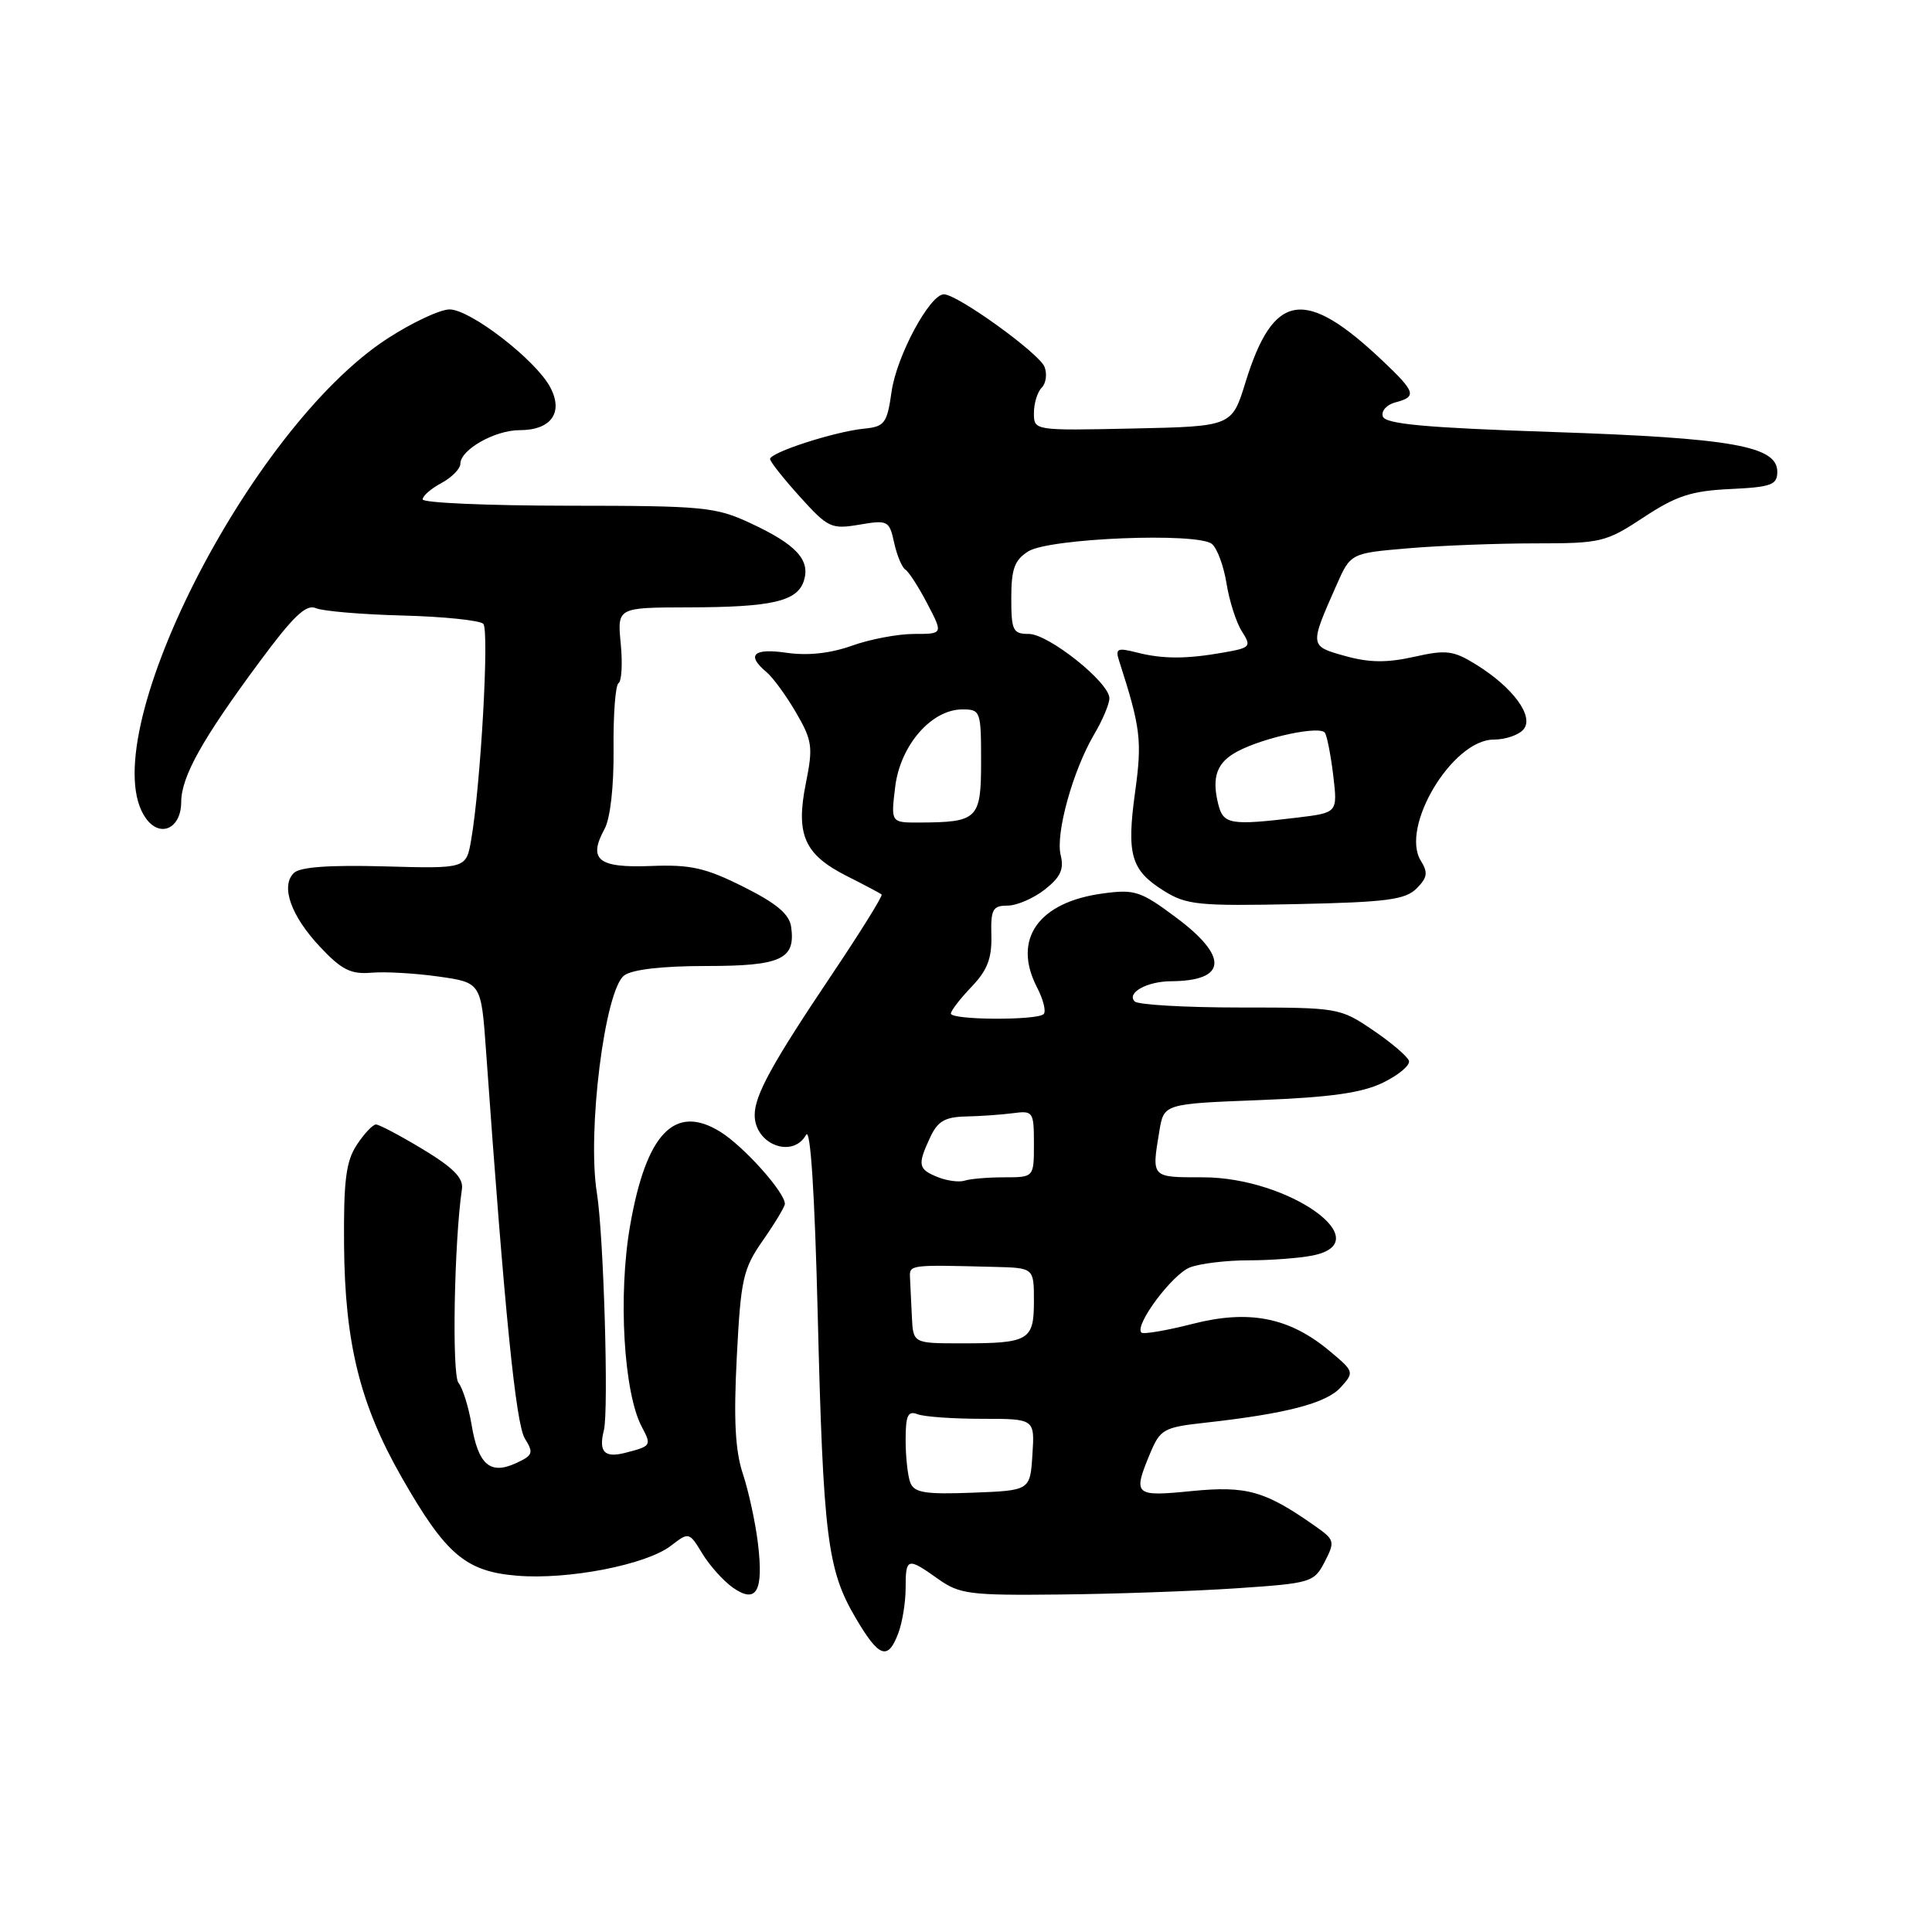 <?xml version="1.0" encoding="UTF-8" standalone="no"?>
<!DOCTYPE svg PUBLIC "-//W3C//DTD SVG 1.1//EN" "http://www.w3.org/Graphics/SVG/1.1/DTD/svg11.dtd" >
<svg xmlns="http://www.w3.org/2000/svg" xmlns:xlink="http://www.w3.org/1999/xlink" version="1.1" viewBox="0 0 256 256">
 <g >
 <path fill="currentColor"
d=" M 119.02 216.43 C 119.56 215.02 120.00 212.32 120.00 210.43 C 120.00 206.39 120.23 206.32 124.29 209.21 C 127.14 211.24 128.47 211.41 140.45 211.28 C 147.63 211.21 158.13 210.84 163.79 210.46 C 173.76 209.79 174.11 209.68 175.53 206.95 C 176.92 204.26 176.85 204.03 174.24 202.20 C 167.63 197.55 165.20 196.86 157.94 197.57 C 150.28 198.33 150.08 198.15 152.41 192.55 C 153.74 189.39 154.21 189.12 159.66 188.52 C 170.41 187.33 175.75 185.94 177.64 183.84 C 179.47 181.82 179.45 181.74 176.16 179.00 C 170.84 174.55 165.49 173.50 157.99 175.43 C 154.53 176.31 151.49 176.83 151.24 176.57 C 150.28 175.61 155.35 168.82 157.69 167.93 C 159.03 167.42 162.52 167.00 165.44 167.00 C 168.36 167.00 172.18 166.71 173.93 166.36 C 182.84 164.58 170.79 156.00 159.39 156.00 C 152.50 156.00 152.59 156.10 153.62 149.88 C 154.22 146.26 154.22 146.26 166.86 145.77 C 176.32 145.40 180.45 144.82 183.27 143.45 C 185.34 142.44 186.88 141.14 186.69 140.56 C 186.50 139.98 184.36 138.15 181.92 136.50 C 177.56 133.54 177.31 133.50 164.33 133.50 C 157.09 133.50 150.81 133.14 150.36 132.70 C 149.23 131.57 151.98 130.03 155.17 130.02 C 162.57 129.97 162.84 126.80 155.87 121.60 C 151.15 118.07 150.37 117.81 146.12 118.39 C 137.58 119.54 134.12 124.46 137.40 130.81 C 138.24 132.42 138.64 134.03 138.29 134.37 C 137.43 135.23 126.00 135.17 126.00 134.30 C 126.00 133.92 127.23 132.33 128.73 130.76 C 130.83 128.57 131.44 126.98 131.36 123.95 C 131.27 120.50 131.54 120.00 133.49 120.00 C 134.72 120.00 136.95 119.04 138.44 117.87 C 140.52 116.24 141.01 115.17 140.55 113.33 C 139.83 110.49 142.16 102.09 144.99 97.29 C 146.10 95.42 147.00 93.27 147.00 92.52 C 147.00 90.43 138.94 84.00 136.32 84.00 C 134.22 84.00 134.00 83.55 134.00 79.24 C 134.00 75.39 134.43 74.21 136.25 73.06 C 139.02 71.31 158.71 70.52 160.59 72.08 C 161.28 72.65 162.15 75.00 162.52 77.31 C 162.89 79.61 163.80 82.47 164.55 83.65 C 165.84 85.67 165.71 85.83 162.20 86.45 C 157.21 87.34 154.07 87.34 150.60 86.45 C 148.04 85.80 147.76 85.94 148.30 87.60 C 151.14 96.41 151.35 98.14 150.41 104.92 C 149.26 113.27 149.85 115.31 154.22 118.04 C 157.20 119.91 158.81 120.07 171.72 119.80 C 183.71 119.55 186.21 119.22 187.70 117.73 C 189.14 116.29 189.24 115.62 188.27 114.06 C 185.49 109.60 192.46 98.00 197.92 98.00 C 199.48 98.00 201.26 97.39 201.88 96.64 C 203.31 94.93 200.48 91.08 195.58 88.05 C 192.56 86.19 191.64 86.07 187.34 87.04 C 183.74 87.84 181.41 87.81 178.23 86.92 C 173.50 85.60 173.51 85.63 177.08 77.56 C 178.96 73.30 178.96 73.30 186.63 72.65 C 190.85 72.29 198.41 72.00 203.42 72.00 C 212.15 72.00 212.78 71.85 217.79 68.55 C 222.11 65.70 224.12 65.04 229.27 64.80 C 234.73 64.54 235.50 64.25 235.50 62.50 C 235.50 59.10 229.47 58.04 205.72 57.24 C 188.89 56.68 183.56 56.19 183.23 55.18 C 182.99 54.46 183.74 53.62 184.89 53.32 C 187.77 52.57 187.58 51.96 183.25 47.85 C 172.88 38.02 168.74 38.66 165.03 50.67 C 163.23 56.50 163.23 56.50 150.11 56.78 C 137.00 57.06 137.00 57.06 137.00 54.73 C 137.00 53.45 137.46 51.94 138.03 51.37 C 138.60 50.80 138.77 49.56 138.41 48.62 C 137.72 46.82 126.87 39.00 125.07 39.00 C 123.20 39.00 118.81 47.17 118.14 51.89 C 117.54 56.10 117.23 56.53 114.49 56.80 C 110.58 57.19 101.99 59.97 102.04 60.83 C 102.06 61.20 103.85 63.45 106.01 65.84 C 109.71 69.94 110.16 70.15 113.87 69.52 C 117.65 68.88 117.84 68.98 118.48 71.92 C 118.85 73.60 119.52 75.20 119.97 75.48 C 120.42 75.76 121.73 77.79 122.88 80.00 C 124.97 84.00 124.97 84.00 121.11 84.00 C 118.99 84.00 115.28 84.70 112.88 85.56 C 110.02 86.58 107.02 86.90 104.25 86.50 C 99.83 85.85 98.84 86.79 101.56 89.05 C 102.41 89.76 104.18 92.18 105.48 94.42 C 107.64 98.14 107.75 98.97 106.78 103.79 C 105.41 110.60 106.58 113.24 112.21 116.08 C 114.57 117.27 116.65 118.37 116.82 118.53 C 117.00 118.69 114.03 123.47 110.21 129.16 C 102.28 140.97 100.00 145.12 100.00 147.75 C 100.00 151.64 105.02 153.57 106.81 150.37 C 107.39 149.34 107.95 158.01 108.35 174.12 C 109.08 203.59 109.62 207.98 113.34 214.32 C 116.46 219.65 117.64 220.08 119.02 216.43 Z  M 100.43 204.50 C 100.10 201.75 99.20 197.60 98.43 195.28 C 97.41 192.18 97.20 188.06 97.63 179.78 C 98.16 169.45 98.45 168.15 101.10 164.34 C 102.70 162.05 104.00 159.88 104.00 159.52 C 104.00 157.98 98.52 151.86 95.43 149.96 C 89.40 146.23 85.62 150.17 83.49 162.41 C 81.88 171.63 82.64 184.59 85.06 189.10 C 86.36 191.55 86.30 191.63 82.75 192.53 C 80.07 193.20 79.30 192.35 80.02 189.50 C 80.67 186.90 79.99 163.64 79.09 158.07 C 77.78 149.94 80.14 131.17 82.71 129.25 C 83.76 128.46 87.78 128.00 93.57 128.00 C 103.51 128.00 105.44 127.11 104.83 122.81 C 104.59 121.12 102.88 119.69 98.50 117.50 C 93.46 114.98 91.50 114.54 86.22 114.75 C 79.25 115.02 77.89 113.92 80.11 109.83 C 80.87 108.44 81.35 104.18 81.30 99.24 C 81.25 94.70 81.55 90.78 81.96 90.52 C 82.37 90.27 82.51 87.91 82.25 85.28 C 81.79 80.50 81.79 80.50 91.15 80.48 C 102.30 80.46 105.65 79.69 106.52 76.95 C 107.39 74.19 105.50 72.15 99.50 69.35 C 94.81 67.16 93.30 67.02 75.25 67.01 C 64.66 67.00 56.00 66.63 56.00 66.17 C 56.00 65.71 57.12 64.74 58.50 64.00 C 59.87 63.26 61.00 62.11 61.00 61.45 C 61.00 59.59 65.57 57.00 68.84 57.00 C 73.04 57.00 74.70 54.67 72.90 51.30 C 70.98 47.69 62.32 41.00 59.57 41.00 C 58.32 41.00 54.65 42.72 51.40 44.82 C 32.92 56.76 11.97 98.38 19.36 108.47 C 21.25 111.06 24.00 109.77 24.01 106.28 C 24.03 102.90 26.77 97.98 34.40 87.68 C 38.84 81.67 40.57 80.02 41.84 80.58 C 42.75 80.98 47.94 81.42 53.36 81.56 C 58.78 81.70 63.59 82.20 64.04 82.66 C 64.85 83.49 63.70 103.99 62.43 111.30 C 61.77 115.10 61.77 115.10 50.94 114.80 C 43.61 114.60 39.73 114.88 38.93 115.68 C 37.15 117.44 38.57 121.40 42.45 125.51 C 45.26 128.50 46.50 129.12 49.20 128.89 C 51.01 128.73 55.03 128.96 58.13 129.40 C 63.76 130.20 63.76 130.20 64.41 139.35 C 66.85 173.74 68.35 188.72 69.55 190.62 C 70.74 192.53 70.62 192.85 68.32 193.90 C 64.92 195.45 63.35 194.05 62.47 188.69 C 62.08 186.39 61.31 183.93 60.75 183.23 C 59.86 182.13 60.18 164.56 61.21 157.54 C 61.42 156.10 60.06 154.72 56.04 152.29 C 53.04 150.48 50.24 149.00 49.82 149.00 C 49.39 149.00 48.25 150.22 47.27 151.71 C 45.84 153.89 45.52 156.45 45.59 164.96 C 45.69 177.97 47.71 186.10 53.20 195.71 C 59.06 205.98 61.69 208.23 68.52 208.79 C 75.29 209.35 85.63 207.34 88.90 204.82 C 91.29 202.98 91.32 202.99 93.07 205.87 C 94.04 207.46 95.86 209.49 97.11 210.37 C 100.24 212.56 101.20 210.86 100.43 204.50 Z  M 120.62 196.46 C 120.28 195.57 120.00 193.03 120.00 190.81 C 120.00 187.55 120.30 186.90 121.58 187.39 C 122.45 187.73 126.30 188.00 130.14 188.00 C 137.11 188.00 137.11 188.00 136.80 192.75 C 136.50 197.50 136.50 197.50 128.87 197.79 C 122.58 198.03 121.14 197.79 120.62 196.46 Z  M 120.83 174.50 C 120.74 172.57 120.63 170.25 120.58 169.32 C 120.50 167.57 120.44 167.58 131.75 167.87 C 137.00 168.00 137.00 168.00 137.00 172.39 C 137.00 177.62 136.35 178.00 127.42 178.00 C 121.00 178.00 121.00 178.00 120.83 174.50 Z  M 124.25 155.97 C 121.65 154.92 121.55 154.37 123.25 150.71 C 124.24 148.57 125.21 148.00 128.00 147.94 C 129.93 147.90 132.74 147.70 134.25 147.50 C 136.89 147.15 137.00 147.31 137.00 151.57 C 137.00 156.00 137.00 156.00 133.08 156.00 C 130.93 156.00 128.56 156.20 127.83 156.44 C 127.10 156.68 125.49 156.47 124.25 155.97 Z  M 118.62 104.25 C 119.29 98.76 123.42 94.00 127.52 94.00 C 129.92 94.00 130.00 94.22 130.00 100.88 C 130.00 108.55 129.59 108.96 121.77 108.99 C 118.04 109.00 118.04 109.00 118.62 104.25 Z  M 161.43 106.58 C 160.52 102.95 161.23 101.01 164.00 99.55 C 167.58 97.67 174.95 96.11 175.57 97.11 C 175.85 97.57 176.35 100.14 176.67 102.82 C 177.24 107.69 177.24 107.69 171.87 108.34 C 163.03 109.40 162.10 109.24 161.43 106.58 Z "/>
</g>
</svg>